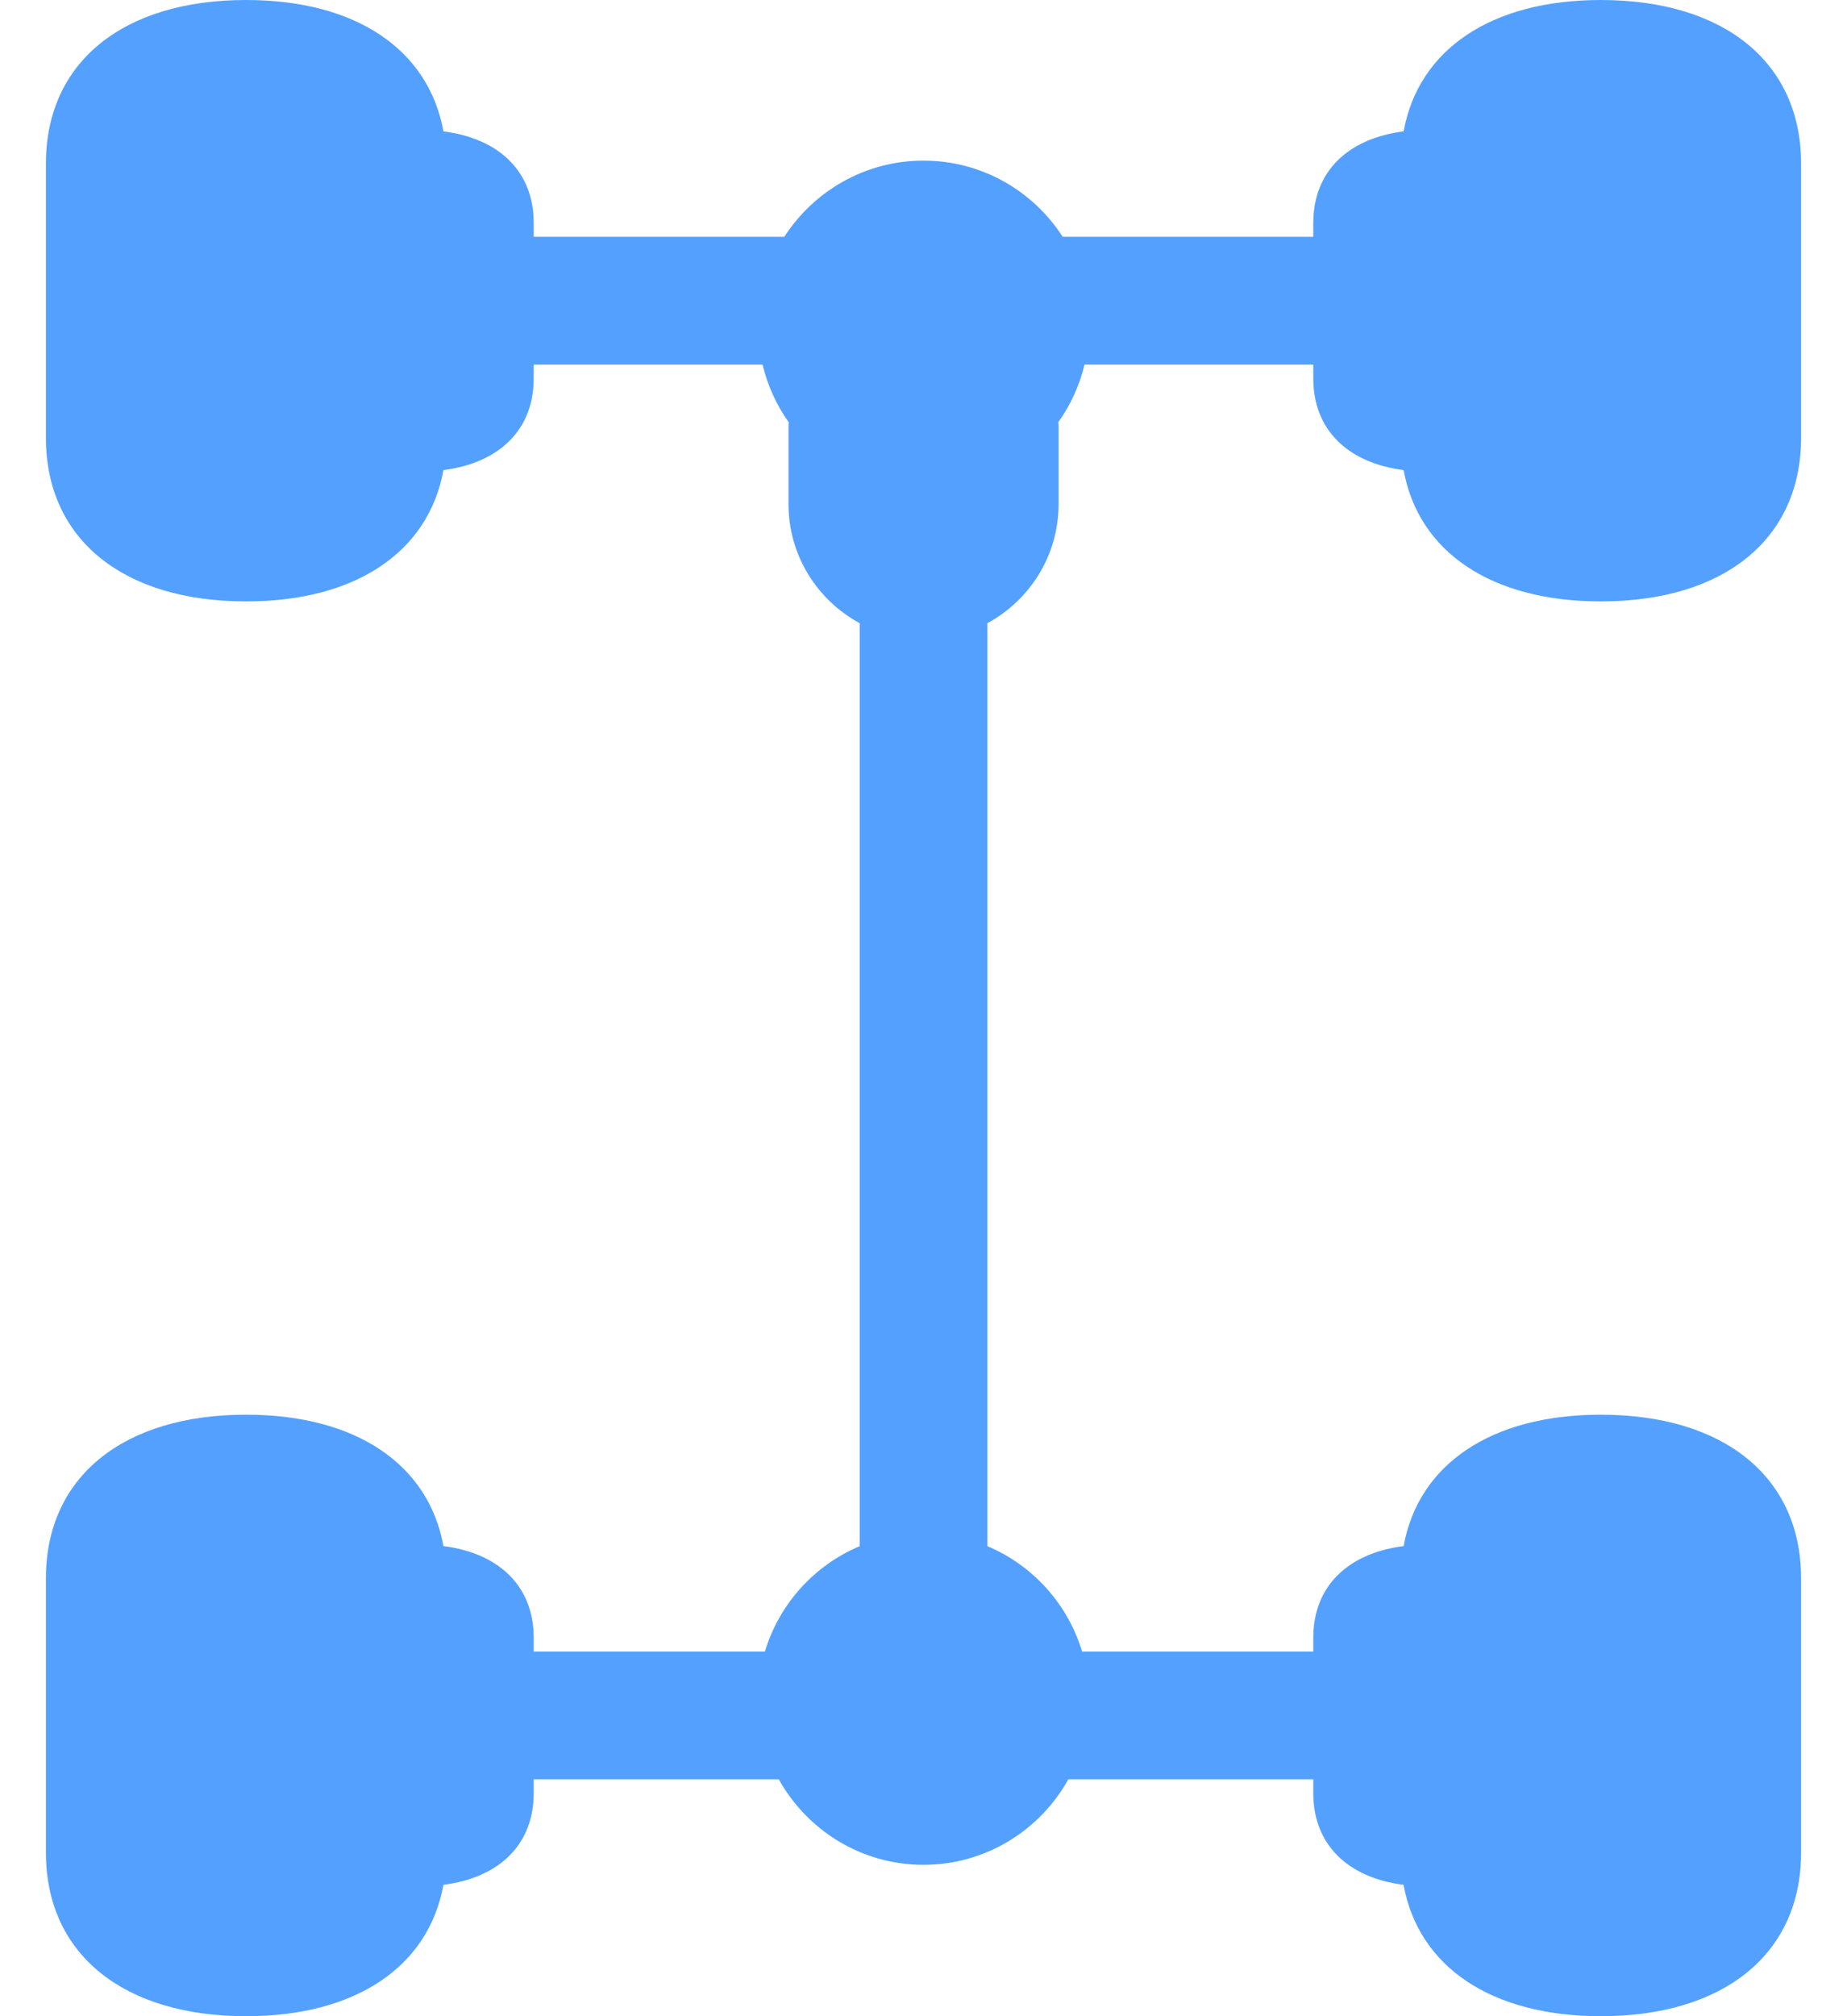 <svg width="22" height="24" viewBox="0 0 22 24" fill="none" xmlns="http://www.w3.org/2000/svg">
<path d="M5.282 18.404C5.105 17.43 4.239 16.84 2.932 16.84C1.461 16.84 0.547 17.586 0.547 18.786V22.054C0.547 23.254 1.461 24 2.932 24C4.239 24 5.105 23.41 5.282 22.436C5.952 22.351 6.357 21.951 6.357 21.348V21.18H9.276C9.613 21.786 10.259 22.198 11 22.198C11.741 22.198 12.388 21.787 12.725 21.18H15.643V21.348C15.643 21.951 16.048 22.351 16.718 22.436C16.895 23.41 17.761 24 19.068 24C20.539 24 21.453 23.254 21.453 22.054V18.786C21.453 17.586 20.539 16.84 19.068 16.84C17.761 16.84 16.895 17.43 16.719 18.404C16.048 18.489 15.643 18.89 15.643 19.492V19.66H12.889C12.719 19.093 12.301 18.632 11.761 18.405L11.761 7.418C12.265 7.146 12.609 6.613 12.609 6.001V5.072C12.609 5.056 12.607 5.041 12.606 5.025C12.751 4.822 12.858 4.59 12.918 4.34H15.643V4.508C15.643 5.11 16.048 5.51 16.719 5.596C16.895 6.569 17.761 7.159 19.068 7.159C20.539 7.159 21.453 6.414 21.453 5.213V1.946C21.453 0.745 20.539 -0 19.068 -0C17.761 -0 16.895 0.59 16.719 1.564C16.048 1.649 15.643 2.049 15.643 2.651V2.819H12.658C12.307 2.274 11.696 1.912 11 1.912C10.305 1.912 9.694 2.274 9.342 2.819H6.357V2.651C6.357 2.049 5.952 1.649 5.282 1.564C5.105 0.59 4.24 -0 2.932 -0C1.461 -0 0.547 0.745 0.547 1.946V5.213C0.547 6.414 1.461 7.159 2.932 7.159C4.24 7.159 5.105 6.569 5.282 5.596C5.952 5.51 6.357 5.11 6.357 4.508V4.34H9.083C9.143 4.59 9.249 4.822 9.394 5.025C9.394 5.041 9.392 5.056 9.392 5.072V6.001C9.392 6.613 9.736 7.146 10.24 7.418L10.24 18.405C9.7 18.632 9.281 19.093 9.111 19.66H6.357V19.492C6.357 18.89 5.952 18.489 5.282 18.404Z" fill="#54A0FF"/>
</svg>
